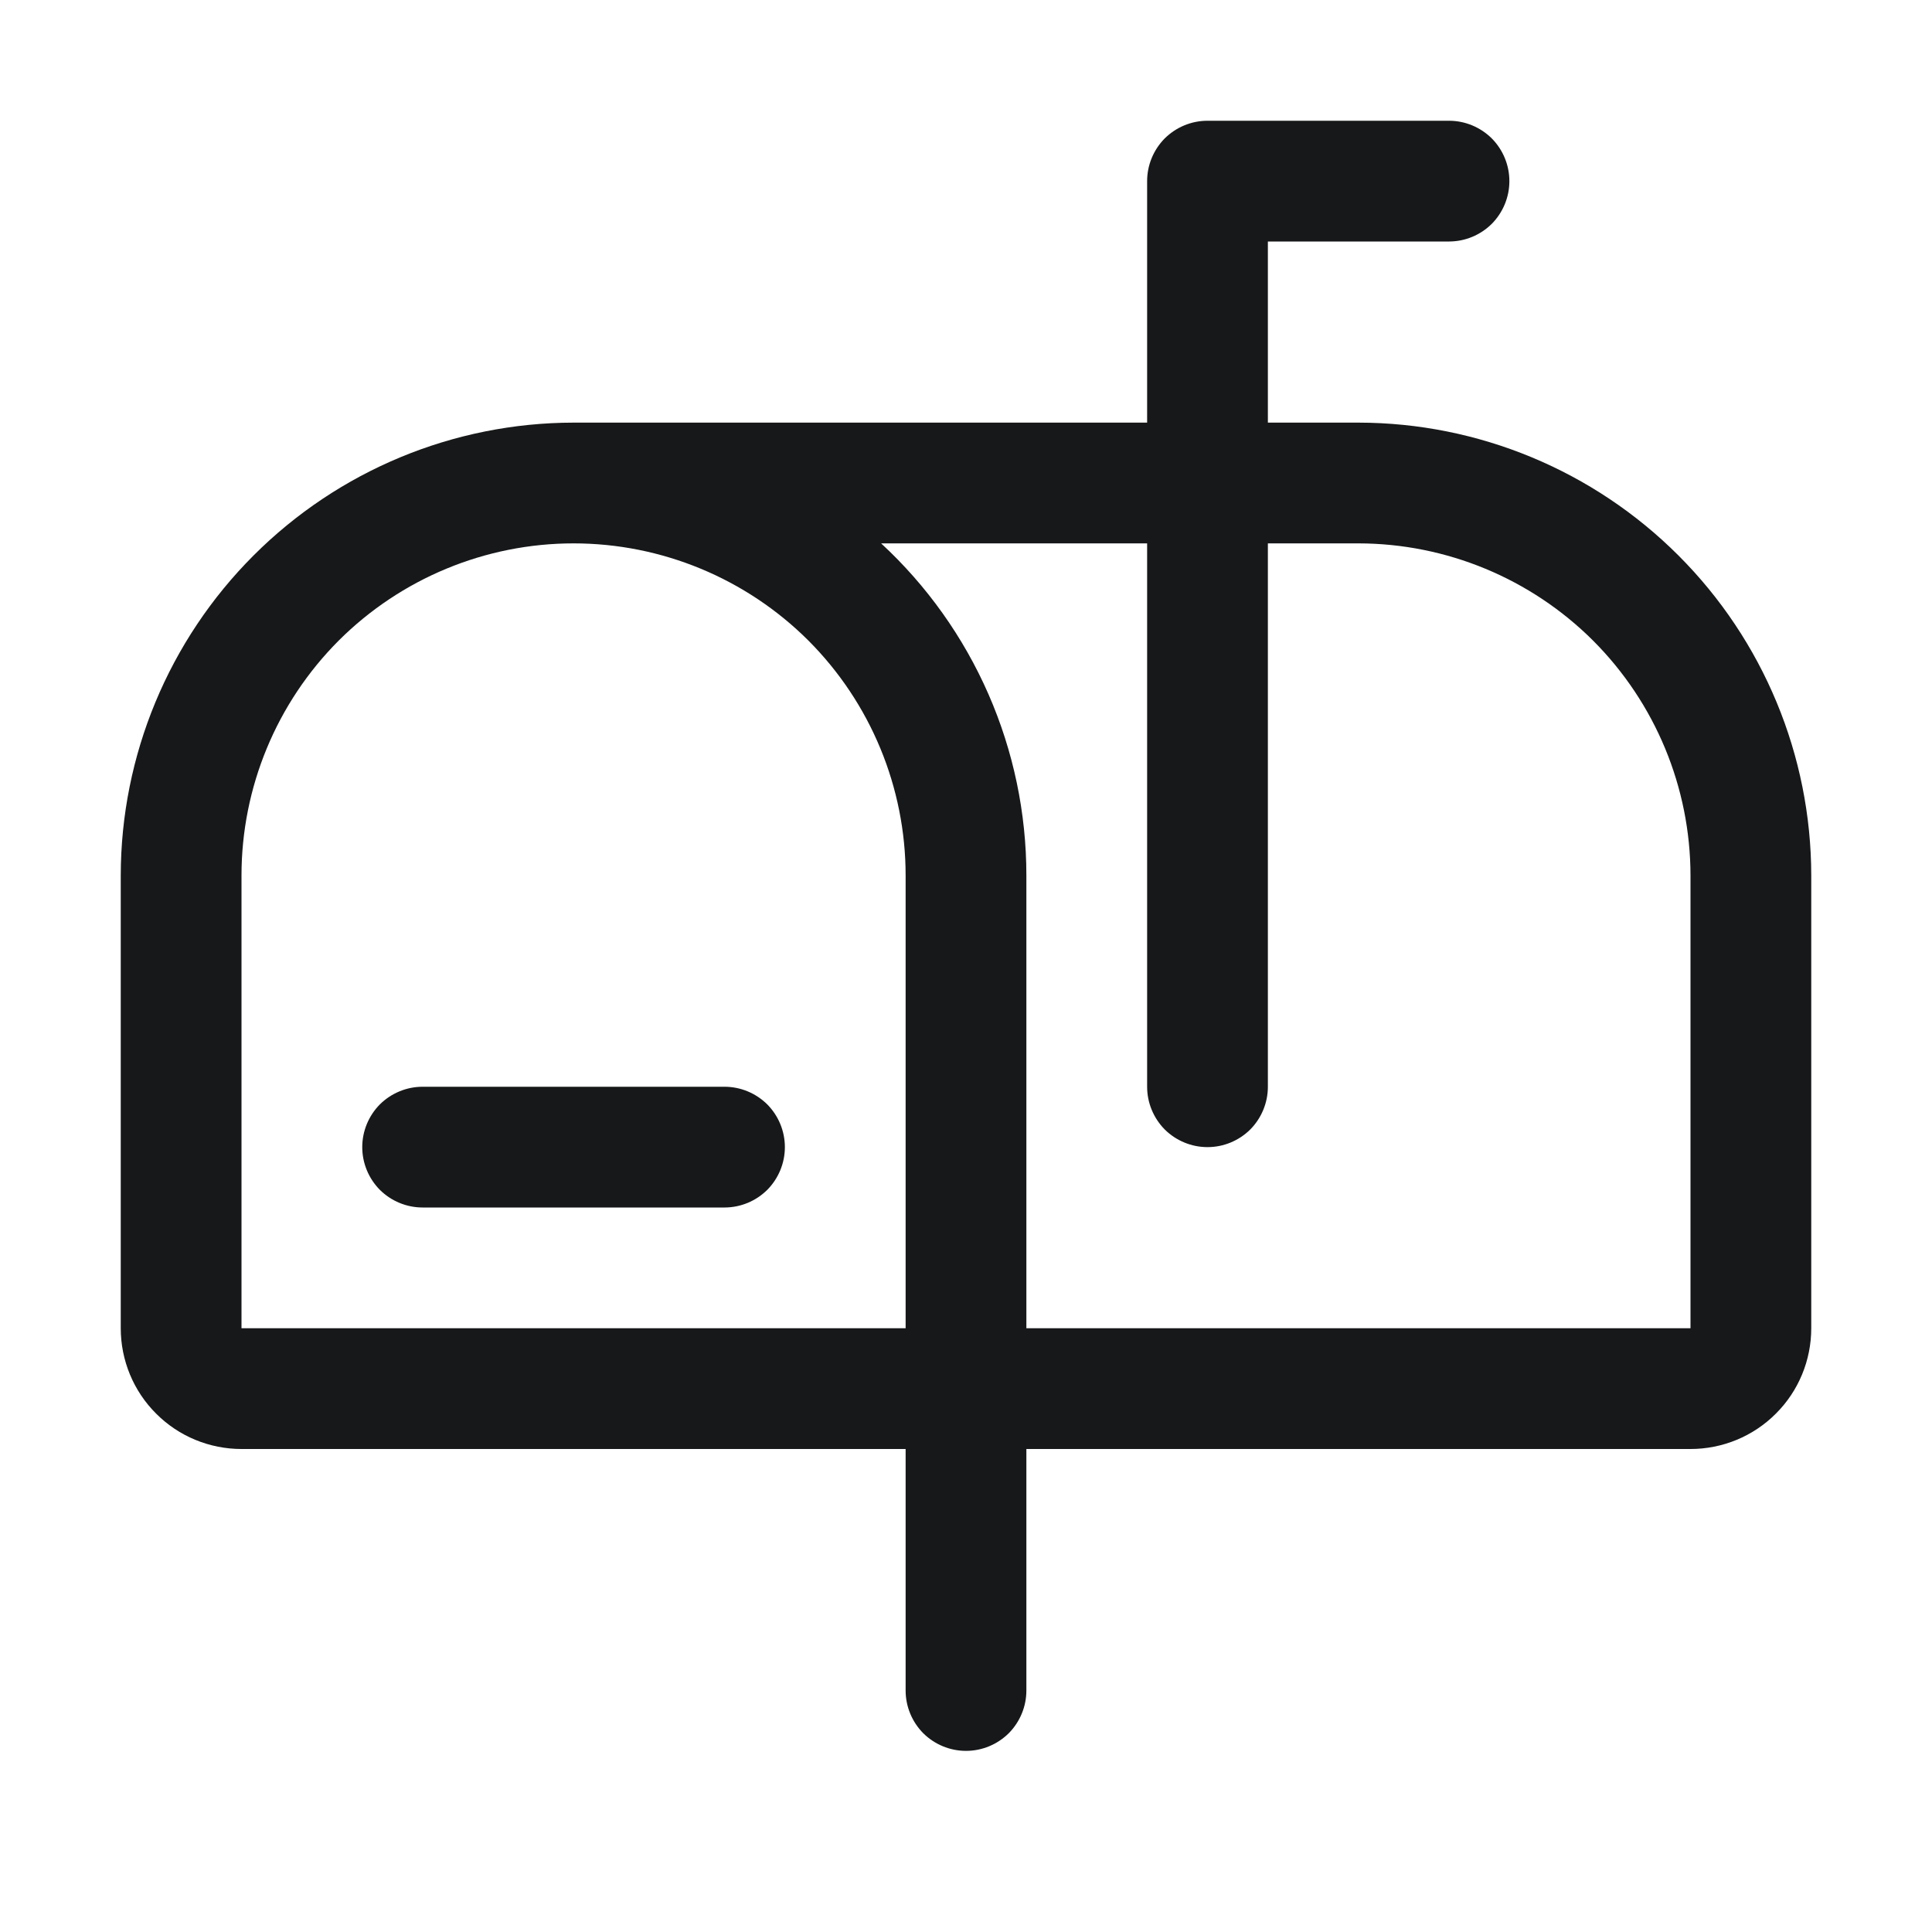 <svg width="16" height="16" viewBox="0 0 16 16" fill="none" xmlns="http://www.w3.org/2000/svg">
<path d="M6.5 9.5C6.5 9.633 6.447 9.76 6.354 9.854C6.26 9.947 6.133 10 6 10H3.5C3.367 10 3.24 9.947 3.146 9.854C3.053 9.76 3 9.633 3 9.5C3 9.367 3.053 9.24 3.146 9.146C3.24 9.053 3.367 9 3.5 9H6C6.133 9 6.26 9.053 6.354 9.146C6.447 9.24 6.5 9.367 6.5 9.5ZM15 7.25V11C15 11.265 14.895 11.52 14.707 11.707C14.52 11.895 14.265 12 14 12H8.5V14C8.5 14.133 8.447 14.26 8.354 14.354C8.26 14.447 8.133 14.5 8 14.5C7.867 14.5 7.74 14.447 7.646 14.354C7.553 14.26 7.5 14.133 7.5 14V12H2C1.735 12 1.48 11.895 1.293 11.707C1.105 11.52 1 11.265 1 11V7.25C1.001 6.256 1.397 5.303 2.1 4.6C2.803 3.897 3.756 3.501 4.75 3.5H9.5V1.5C9.5 1.367 9.553 1.24 9.646 1.146C9.74 1.053 9.867 1 10 1H12C12.133 1 12.26 1.053 12.354 1.146C12.447 1.24 12.5 1.367 12.5 1.5C12.5 1.633 12.447 1.76 12.354 1.854C12.26 1.947 12.133 2 12 2H10.5V3.5H11.25C12.244 3.501 13.197 3.897 13.9 4.6C14.603 5.303 14.999 6.256 15 7.25ZM7.5 11V7.25C7.5 6.521 7.21 5.821 6.695 5.305C6.179 4.79 5.479 4.5 4.75 4.5C4.021 4.5 3.321 4.79 2.805 5.305C2.29 5.821 2 6.521 2 7.25V11H7.5ZM14 7.25C13.999 6.521 13.709 5.822 13.194 5.306C12.678 4.791 11.979 4.501 11.25 4.5H10.5V9C10.5 9.133 10.447 9.26 10.354 9.354C10.26 9.447 10.133 9.5 10 9.5C9.867 9.5 9.74 9.447 9.646 9.354C9.553 9.26 9.5 9.133 9.5 9V4.5H7.297C7.676 4.85 7.979 5.276 8.186 5.749C8.393 6.222 8.5 6.733 8.5 7.25V11H14V7.25Z" fill="#161819"/>
</svg>
